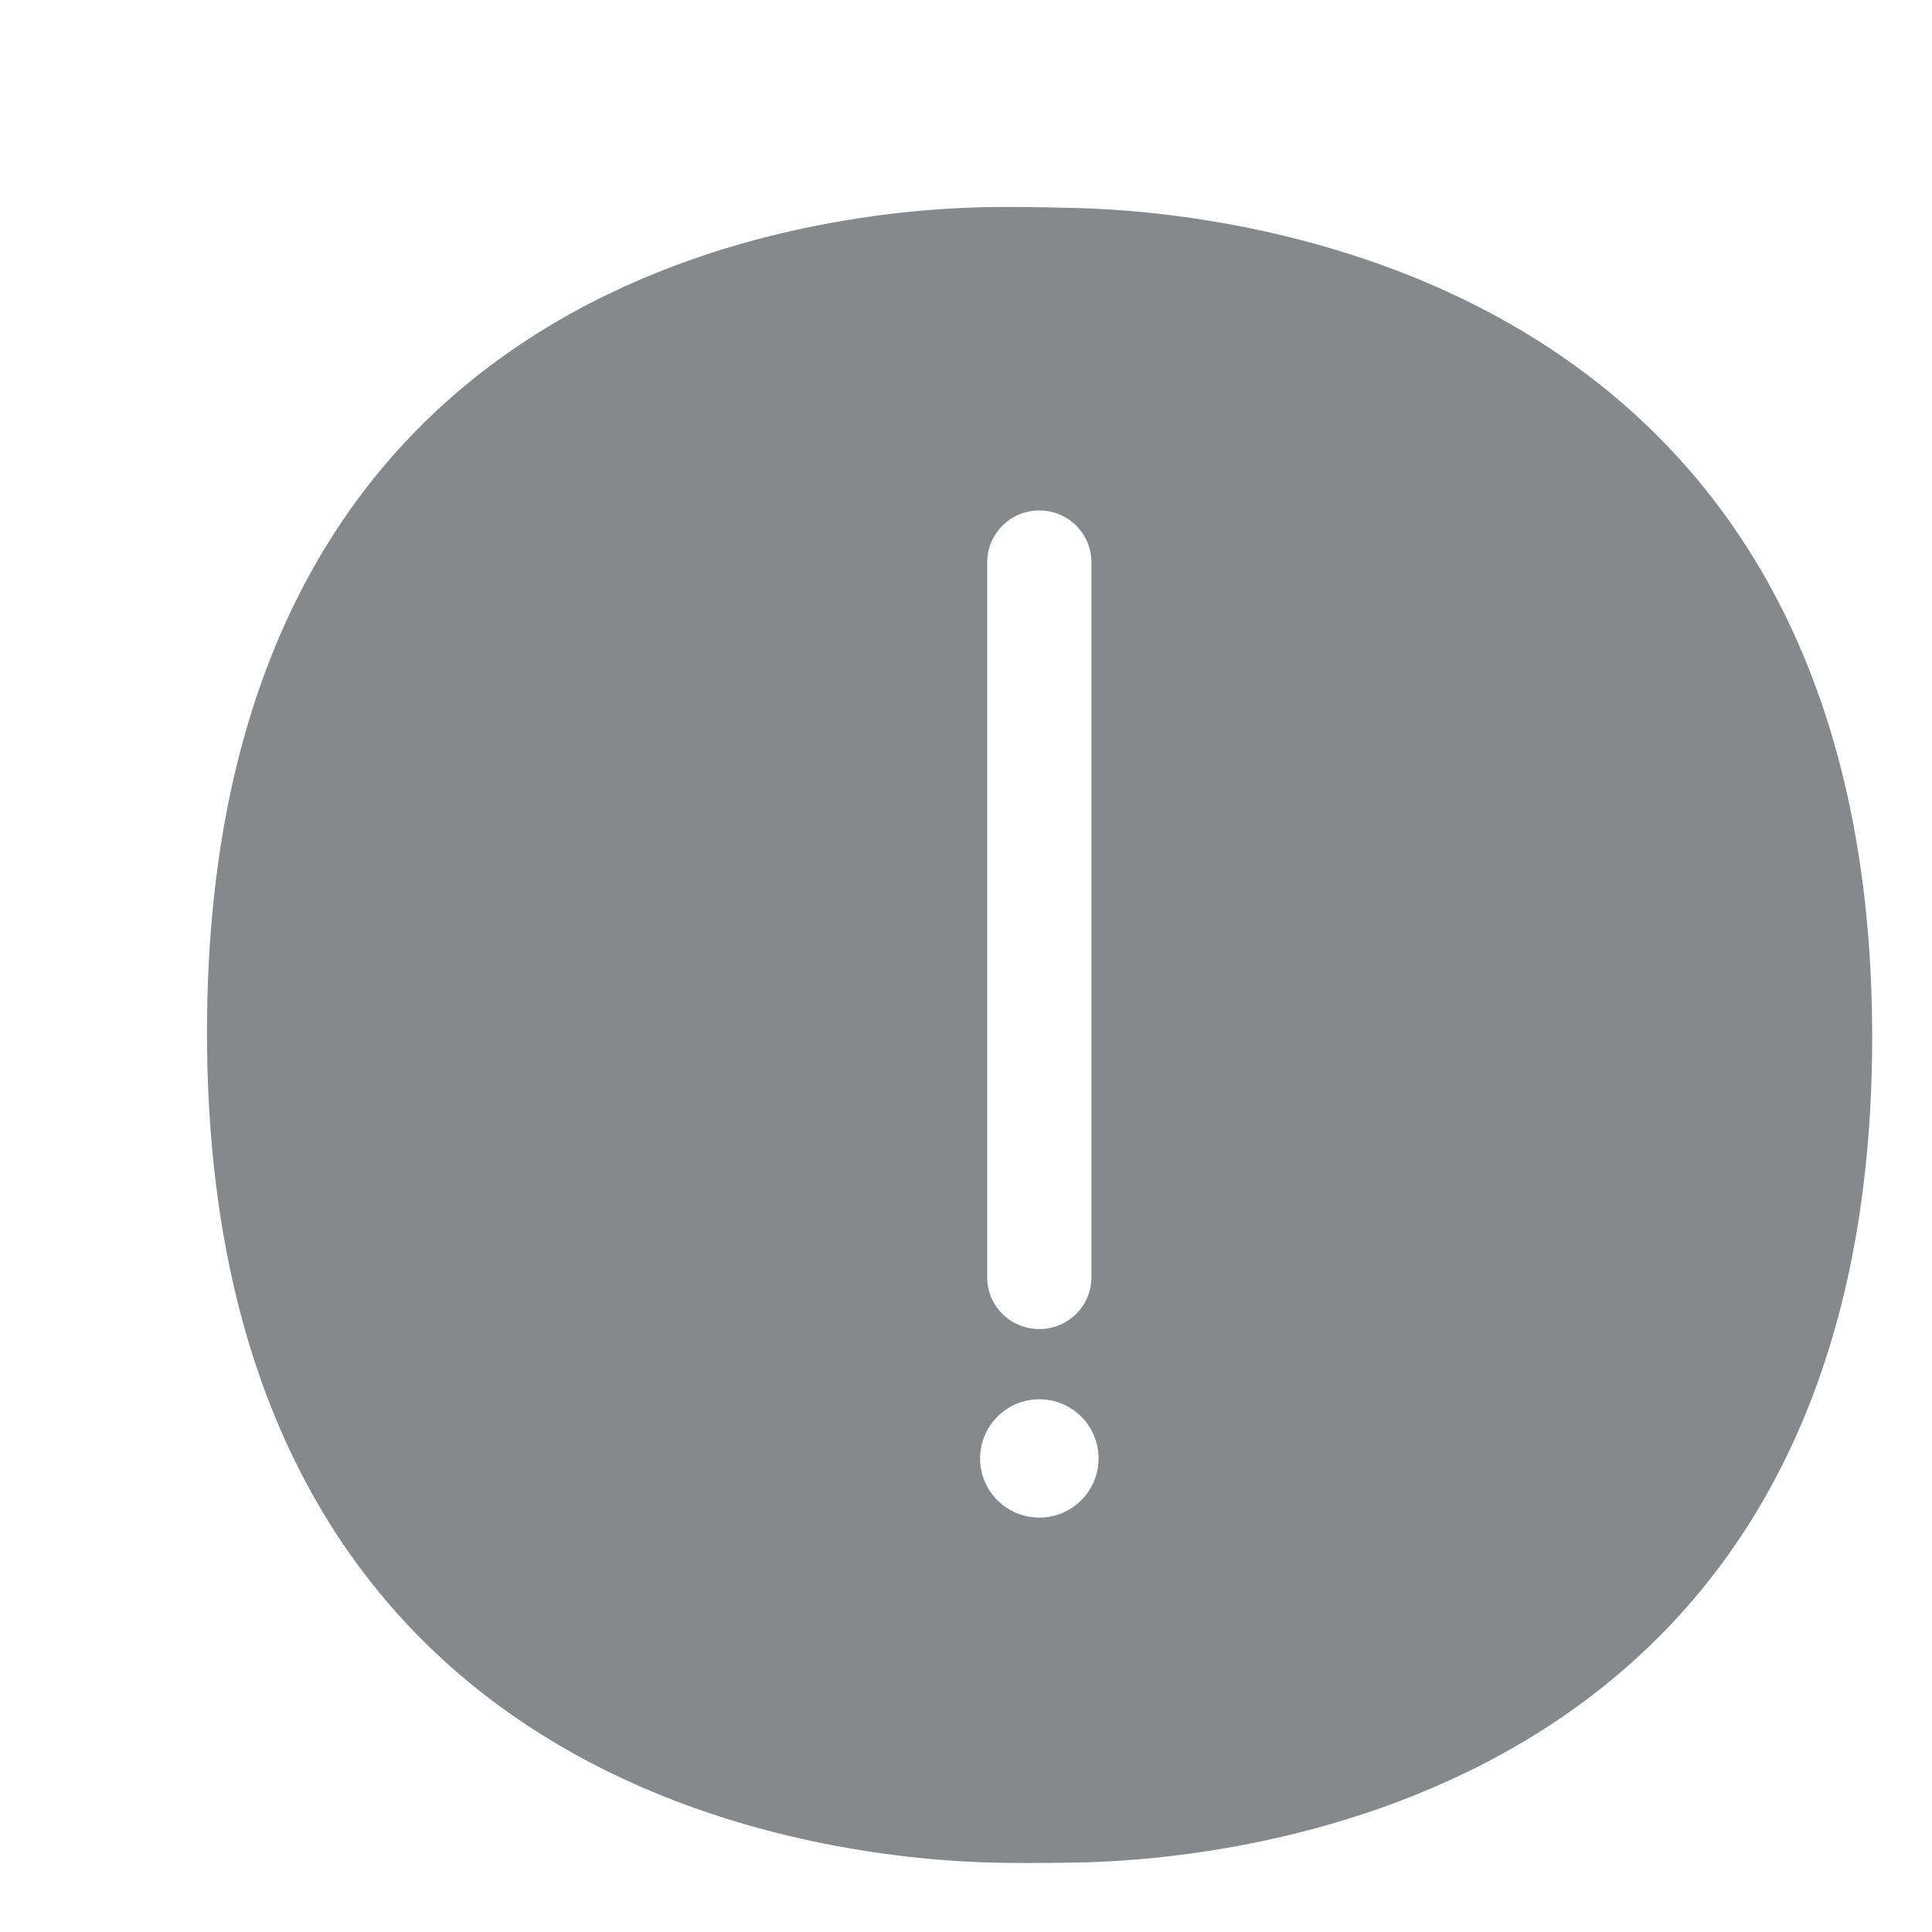 <svg width="28" height="28" viewBox="0 0 28 28" fill="none" xmlns="http://www.w3.org/2000/svg">
<path fill-rule="evenodd" clip-rule="evenodd" d="M15.063 21.994C14.589 21.994 14.204 21.611 14.204 21.137C14.204 20.665 14.589 20.279 15.063 20.279C15.537 20.279 15.921 20.662 15.921 21.137C15.921 21.611 15.537 21.994 15.063 21.994ZM14.307 8.15C14.307 7.736 14.644 7.398 15.063 7.398C15.482 7.398 15.818 7.733 15.818 8.15V18.511C15.818 18.924 15.482 19.262 15.063 19.262C14.644 19.262 14.307 18.927 14.307 18.511V8.15ZM15.571 3.014C15.29 3.007 14.963 3 14.651 3H14.428C12.003 3.02 3 3.847 3 14.959C3 26.088 12.089 26.962 14.514 26.997C14.637 27 14.764 27 14.891 27C15.145 27 15.399 26.997 15.619 26.993C17.923 26.952 27.133 26.092 27.133 15.031C27.133 3.997 17.933 3.068 15.571 3.014Z" fill="#86888C"/>
</svg>
